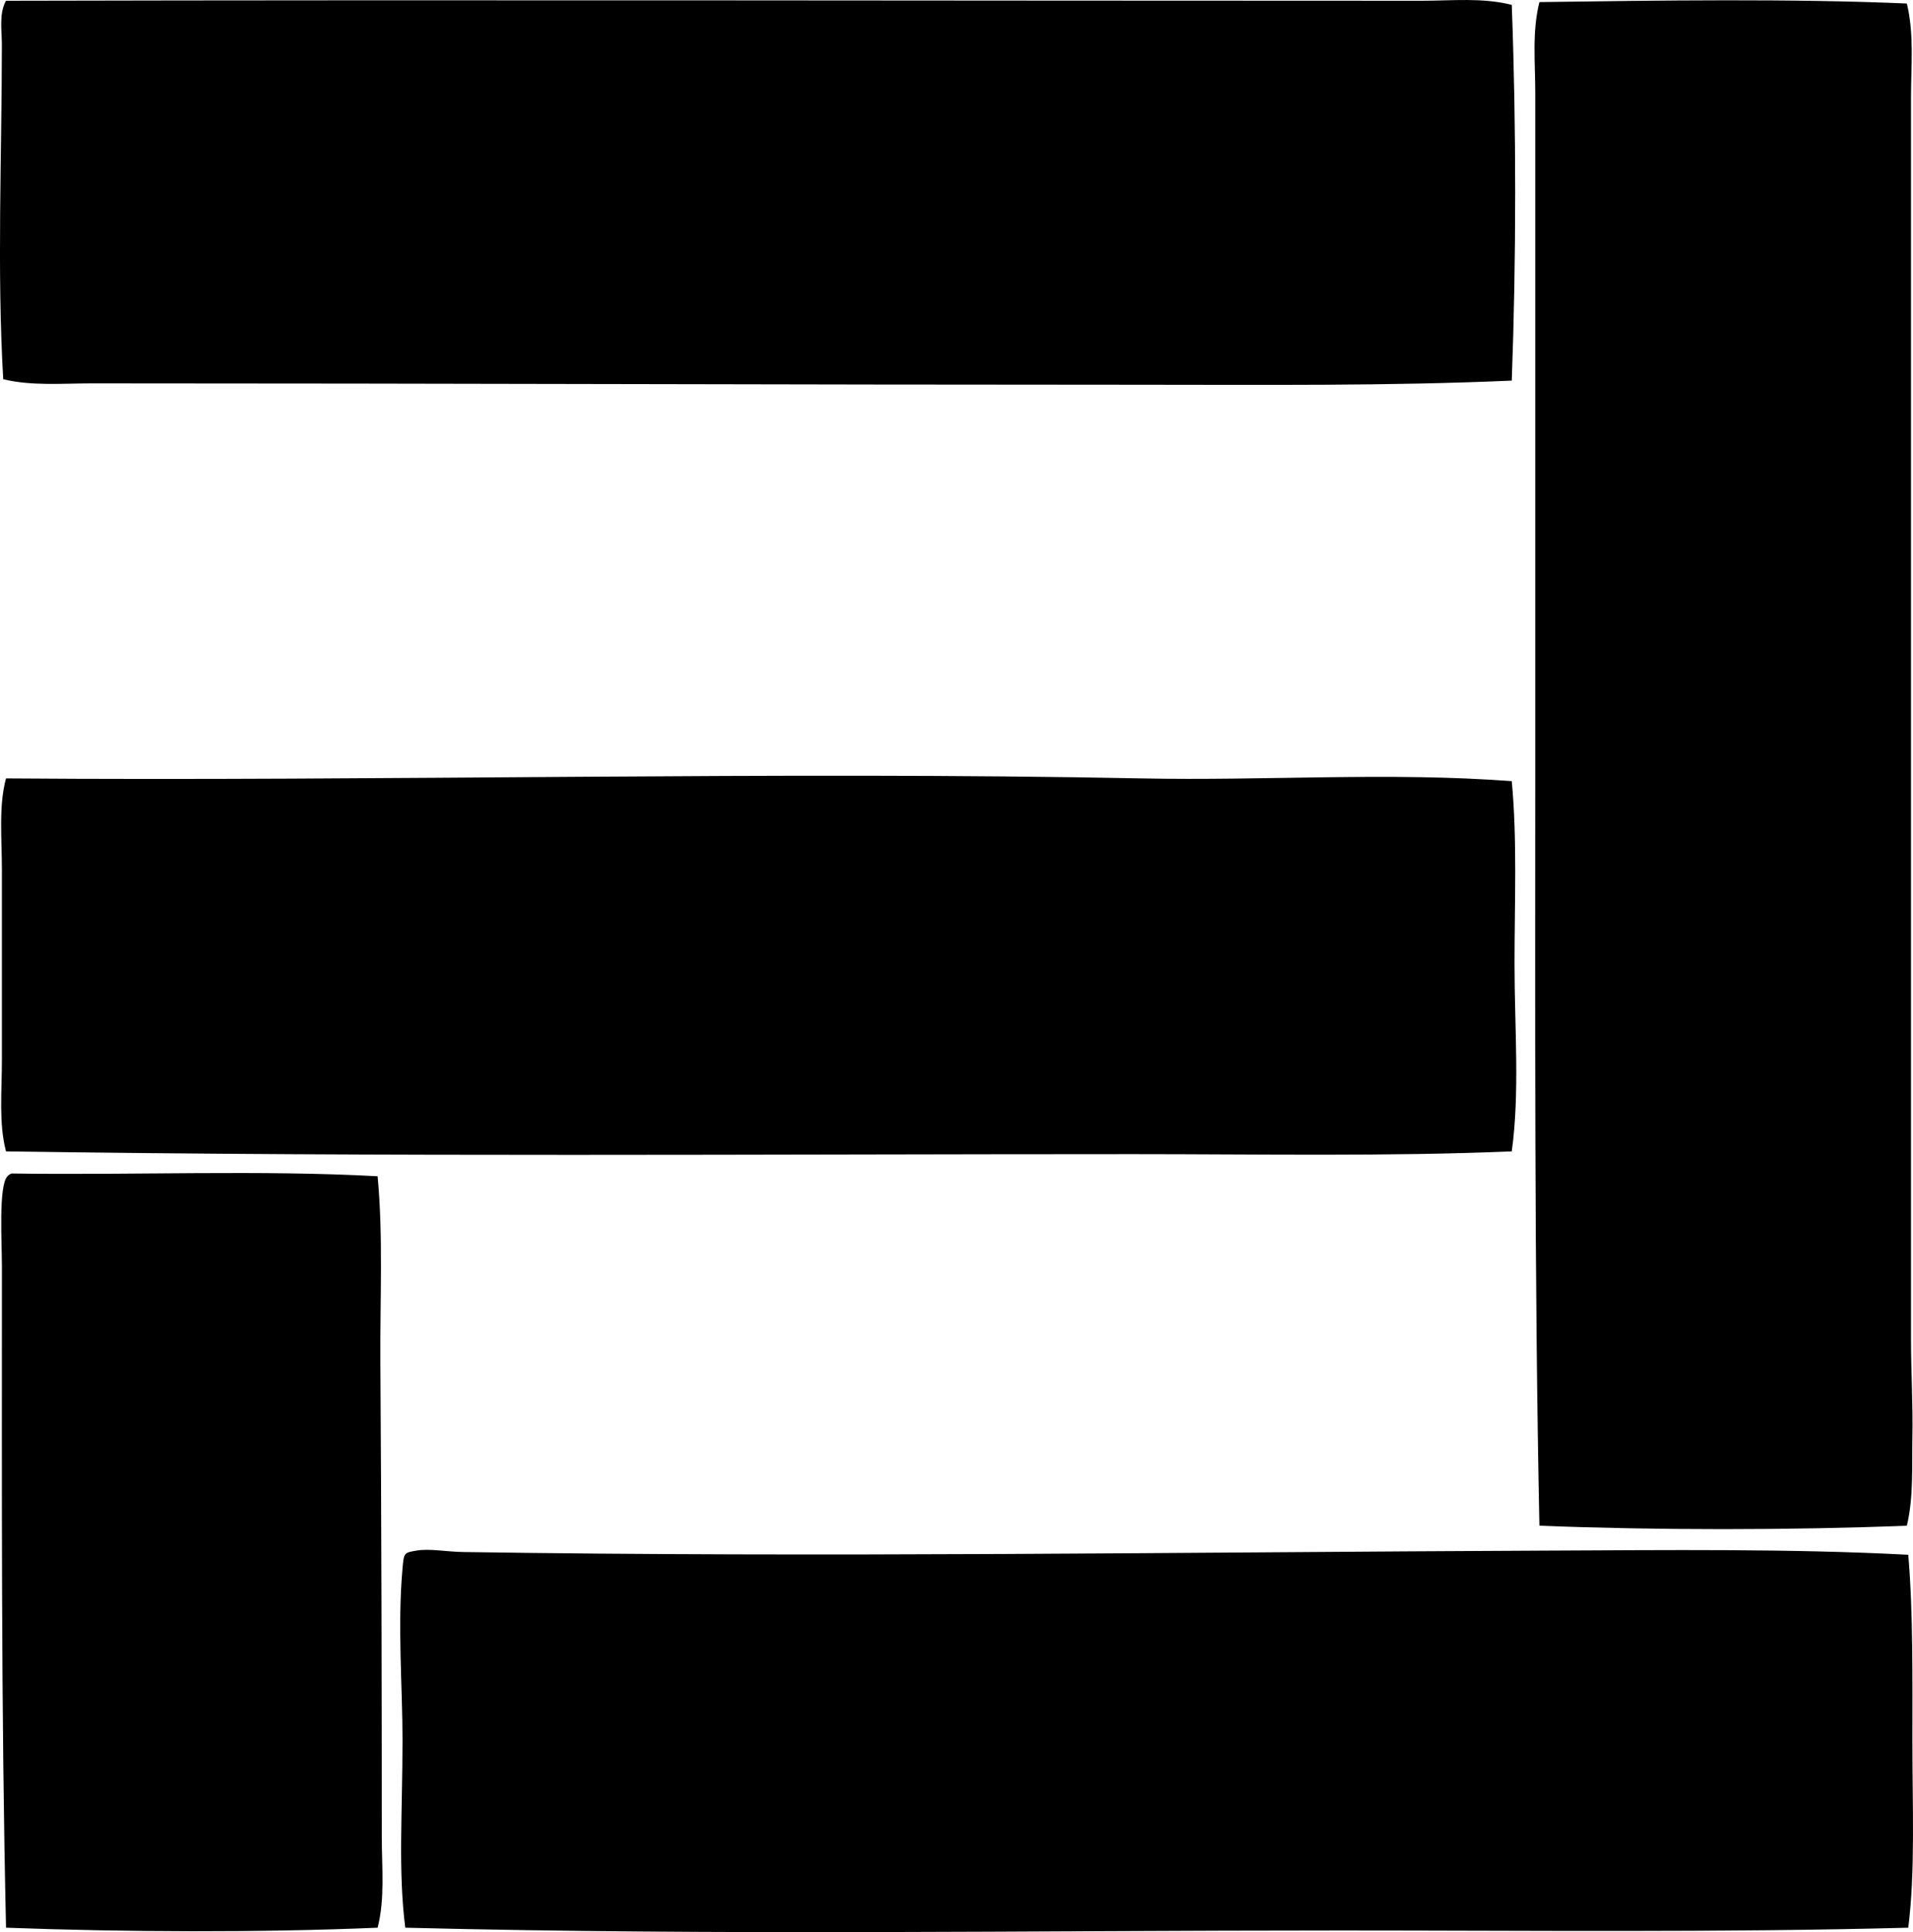 <?xml version="1.0" encoding="iso-8859-1"?>
<!-- Generator: Adobe Illustrator 19.2.0, SVG Export Plug-In . SVG Version: 6.00 Build 0)  -->
<svg version="1.1" xmlns="http://www.w3.org/2000/svg" xmlns:xlink="http://www.w3.org/1999/xlink" x="0px" y="0px"
	 viewBox="0 0 69.762 70.464" style="enable-background:new 0 0 69.762 70.464;" xml:space="preserve">
<g id="Artwood_x5F_Buromobel">
	<path style="fill-rule:evenodd;clip-rule:evenodd;" d="M55.13,0.178c0.168,4.446,0.165,9.293,0,13.703
		c-4.505,0.2-9.089,0.151-13.702,0.151c-12.899,0-25.029-0.05-38.085-0.05c-1.086,0-2.188,0.1-3.225-0.151
		c-0.233-3.933-0.05-8.252-0.05-12.191c0-0.552-0.11-1.136,0.15-1.612c16.604-0.039,34.312,0,51.637,0
		C52.948,0.027,54.066-0.094,55.13,0.178z"/>
	<path style="fill-rule:evenodd;clip-rule:evenodd;" d="M69.538,0.128c0.271,1.126,0.151,2.285,0.151,3.425
		c0.001,15.096-0.001,29.325,0,45.289c0,1.184,0.073,2.361,0.051,3.526c-0.021,1.092,0.048,2.222-0.202,3.274
		c-4.233,0.167-9.167,0.168-13.4,0c-0.188-9.18-0.151-18.592-0.151-27.959c0.001-8.249,0-16.178,0-24.282
		c0-1.114-0.122-2.243,0.151-3.325C60.508,0.014,65.386-0.053,69.538,0.128z"/>
	<path style="fill-rule:evenodd;clip-rule:evenodd;" d="M55.13,28.49c0.203,2.152,0.1,4.421,0.101,6.7
		c0,2.268,0.196,4.662-0.101,6.801c-4.548,0.19-9.201,0.101-13.803,0.101c-13.733,0-27.121,0.106-41.108-0.101
		c-0.269-1.021-0.15-2.172-0.15-3.325c0-2.268,0-4.631,0-6.953c0-1.151-0.123-2.307,0.15-3.325c13.831,0.108,28.117-0.266,41.41,0
		C46.171,28.48,50.678,28.149,55.13,28.49z"/>
	<path style="fill-rule:evenodd;clip-rule:evenodd;" d="M13.771,42.898c0.206,2.176,0.086,4.471,0.101,6.801
		c0.037,5.654,0.051,11.445,0.051,17.279c0,1.12,0.12,2.262-0.151,3.325c-4.281,0.181-9.179,0.162-13.552,0
		c-0.182-7.975-0.15-16.064-0.15-24.08c0-0.924-0.129-2.971,0.201-3.325c0.037-0.047,0.092-0.076,0.151-0.101
		C4.838,42.863,9.522,42.663,13.771,42.898z"/>
	<path style="fill-rule:evenodd;clip-rule:evenodd;" d="M69.589,56.701c0.181,2.123,0.15,4.511,0.151,6.851
		c0,2.348,0.107,4.71-0.151,6.751c-6.836,0.181-13.798,0.101-20.705,0.101c-11.591,0-22.542,0.19-34.105-0.101
		c-0.265-2.074-0.101-4.2-0.101-6.851c0-1.945-0.187-4.158,0-6.247c0.052-0.583,0.054-0.577,0.504-0.655
		c0.485-0.084,1.083,0.041,1.713,0.051c13.213,0.202,26.216,0.006,39.394-0.051C60.824,56.531,65.305,56.476,69.589,56.701z"/>
</g>
<g id="Layer_1">
</g>
</svg>
